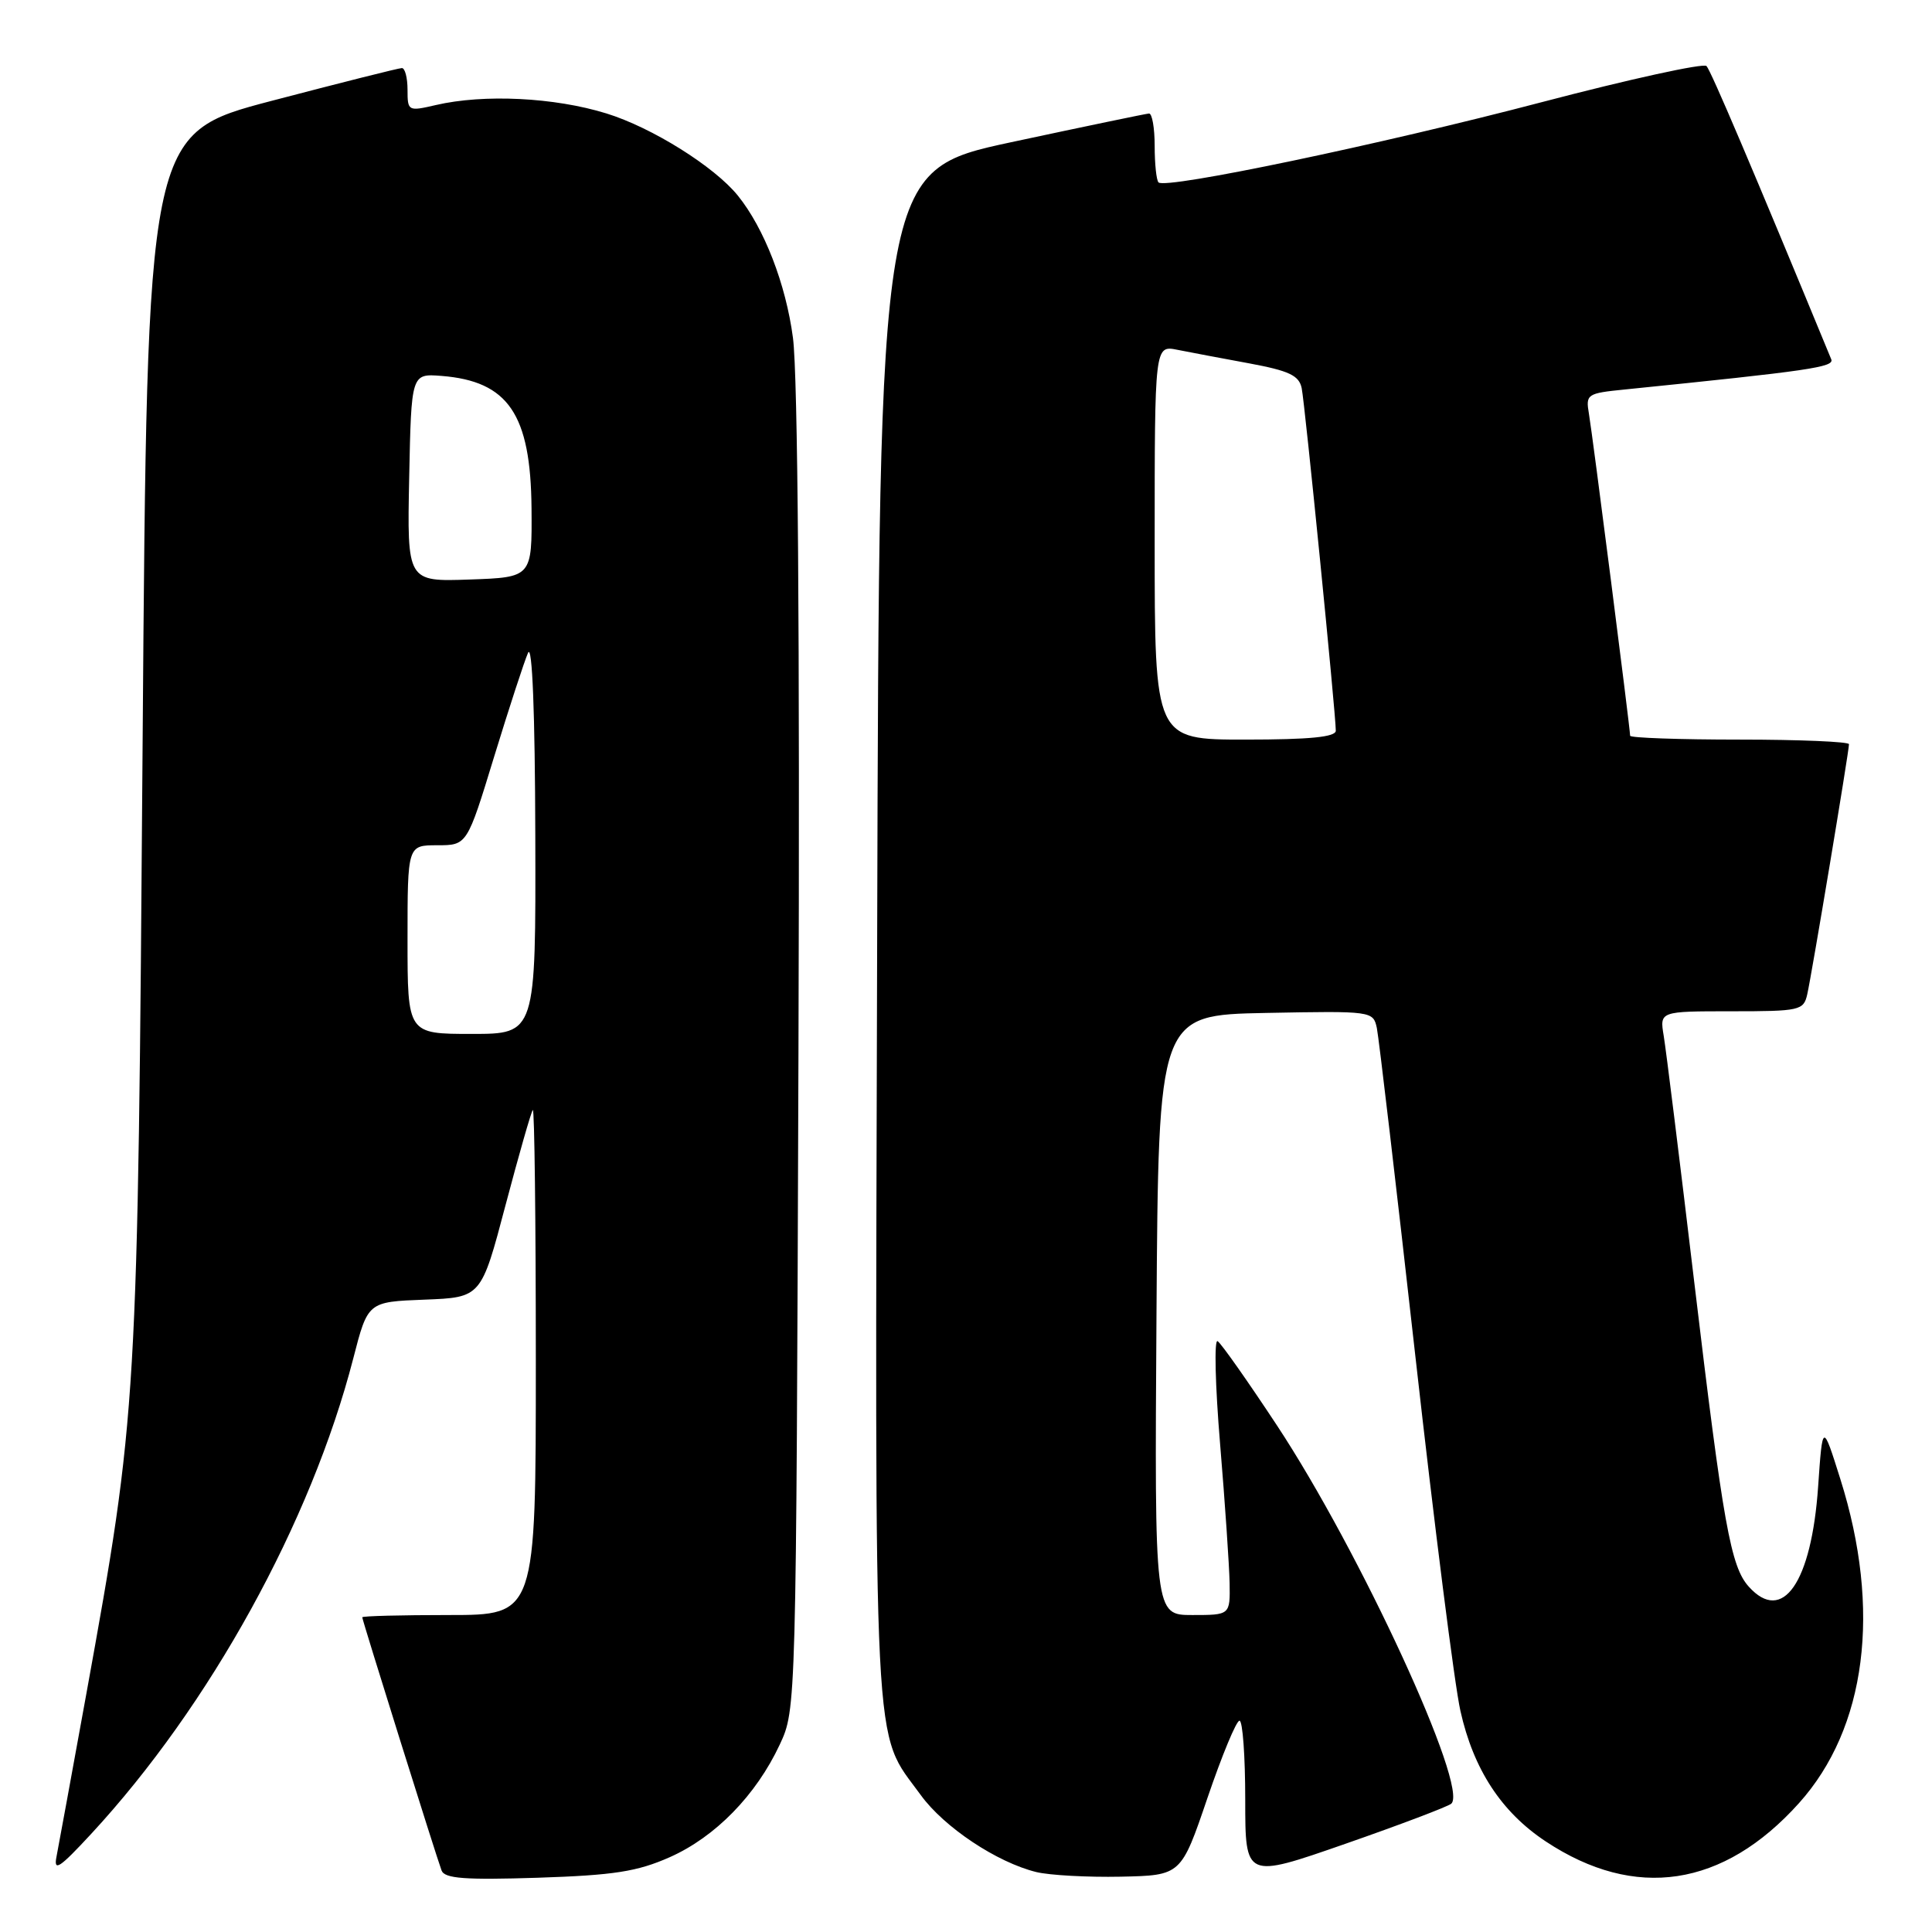 <?xml version="1.0" encoding="UTF-8" standalone="no"?>
<!DOCTYPE svg PUBLIC "-//W3C//DTD SVG 1.1//EN" "http://www.w3.org/Graphics/SVG/1.1/DTD/svg11.dtd" >
<svg xmlns="http://www.w3.org/2000/svg" xmlns:xlink="http://www.w3.org/1999/xlink" version="1.1" viewBox="0 0 256 256">
 <g >
 <path fill="currentColor"
d=" M 88.74 246.09 C 94.78 243.41 100.19 237.87 103.32 231.17 C 105.50 226.50 105.50 226.50 105.80 139.50 C 105.99 84.03 105.72 49.70 105.07 44.76 C 104.13 37.64 101.26 30.24 97.77 25.92 C 94.66 22.07 86.38 16.89 80.35 15.03 C 73.46 12.90 64.11 12.44 57.75 13.92 C 54.08 14.77 54.00 14.73 54.00 11.89 C 54.00 10.30 53.66 9.01 53.25 9.02 C 52.84 9.02 45.08 10.98 36.00 13.36 C 19.50 17.69 19.50 17.69 18.90 98.10 C 18.25 186.50 18.21 187.06 11.43 224.50 C 9.53 234.95 7.76 244.62 7.49 246.00 C 7.08 248.07 7.87 247.55 12.08 243.00 C 27.81 226.00 41.22 201.67 46.81 180.00 C 48.74 172.50 48.74 172.50 56.25 172.21 C 63.76 171.92 63.76 171.92 66.98 159.71 C 68.76 152.99 70.38 147.31 70.60 147.08 C 70.82 146.85 71.00 161.82 71.00 180.33 C 71.00 214.00 71.00 214.00 59.50 214.00 C 53.17 214.00 48.00 214.13 48.00 214.30 C 48.00 214.67 57.80 245.96 58.51 247.85 C 58.91 248.92 61.61 249.12 71.26 248.81 C 81.33 248.48 84.43 248.00 88.74 246.09 Z  M 159.99 238.25 C 161.91 232.61 163.82 228.00 164.24 228.00 C 164.66 228.00 165.00 232.71 165.00 238.47 C 165.00 248.94 165.00 248.94 178.25 244.32 C 185.54 241.78 191.86 239.38 192.30 239.00 C 194.67 236.93 180.21 205.56 169.20 188.87 C 165.34 183.02 161.81 178.00 161.34 177.71 C 160.87 177.42 161.02 183.55 161.67 191.34 C 162.32 199.13 162.88 207.41 162.93 209.75 C 163.00 214.00 163.00 214.00 157.99 214.00 C 152.98 214.00 152.98 214.00 153.24 174.25 C 153.50 134.50 153.50 134.50 167.72 134.22 C 181.82 133.95 181.95 133.97 182.44 136.22 C 182.70 137.48 184.99 156.95 187.52 179.50 C 190.05 202.05 192.74 223.28 193.51 226.69 C 195.24 234.45 198.94 240.11 204.82 244.00 C 216.66 251.84 228.35 250.08 238.37 238.93 C 247.31 228.98 249.32 213.32 243.86 196.00 C 241.50 188.50 241.50 188.50 240.91 197.00 C 240.03 209.71 236.21 215.22 231.73 210.25 C 229.33 207.60 228.34 202.08 224.51 170.00 C 222.58 153.78 220.75 139.04 220.45 137.25 C 219.91 134.00 219.91 134.00 229.44 134.00 C 238.50 134.00 238.99 133.89 239.47 131.75 C 240.06 129.17 245.00 99.54 245.00 98.61 C 245.00 98.28 238.47 98.00 230.50 98.00 C 222.53 98.00 216.00 97.77 216.00 97.49 C 216.00 96.55 211.01 57.52 210.54 54.82 C 210.10 52.24 210.28 52.11 215.29 51.61 C 239.80 49.12 243.08 48.65 242.65 47.61 C 232.22 22.32 226.70 9.35 226.12 8.75 C 225.73 8.34 215.90 10.49 204.28 13.54 C 182.96 19.14 154.44 25.11 153.51 24.17 C 153.23 23.89 153.00 21.72 153.00 19.33 C 153.00 16.95 152.66 15.02 152.25 15.04 C 151.84 15.07 143.62 16.78 134.00 18.84 C 116.50 22.60 116.50 22.60 116.23 124.05 C 115.93 235.63 115.59 229.00 122.01 237.86 C 125.10 242.12 132.10 246.78 137.33 248.06 C 139.07 248.48 144.10 248.76 148.50 248.67 C 156.50 248.50 156.50 248.50 159.99 238.25 Z  M 54.00 124.50 C 54.00 112.00 54.00 112.00 57.94 112.00 C 61.89 112.00 61.89 112.00 65.48 100.25 C 67.46 93.79 69.48 87.60 69.97 86.50 C 70.53 85.26 70.89 94.46 70.93 110.75 C 71.00 137.00 71.00 137.00 62.50 137.00 C 54.00 137.00 54.00 137.00 54.00 124.50 Z  M 54.22 63.29 C 54.50 49.50 54.50 49.50 58.50 49.81 C 67.35 50.51 70.32 54.88 70.43 67.34 C 70.50 76.50 70.50 76.50 62.22 76.79 C 53.94 77.08 53.94 77.08 54.22 63.29 Z  M 153.00 71.88 C 153.00 45.75 153.00 45.75 156.01 46.35 C 157.67 46.68 161.95 47.49 165.54 48.15 C 170.81 49.13 172.13 49.75 172.48 51.43 C 172.91 53.51 177.00 94.61 177.00 96.82 C 177.00 97.66 173.55 98.00 165.00 98.00 C 153.00 98.00 153.00 98.00 153.00 71.88 Z "/>
</g>
</svg>